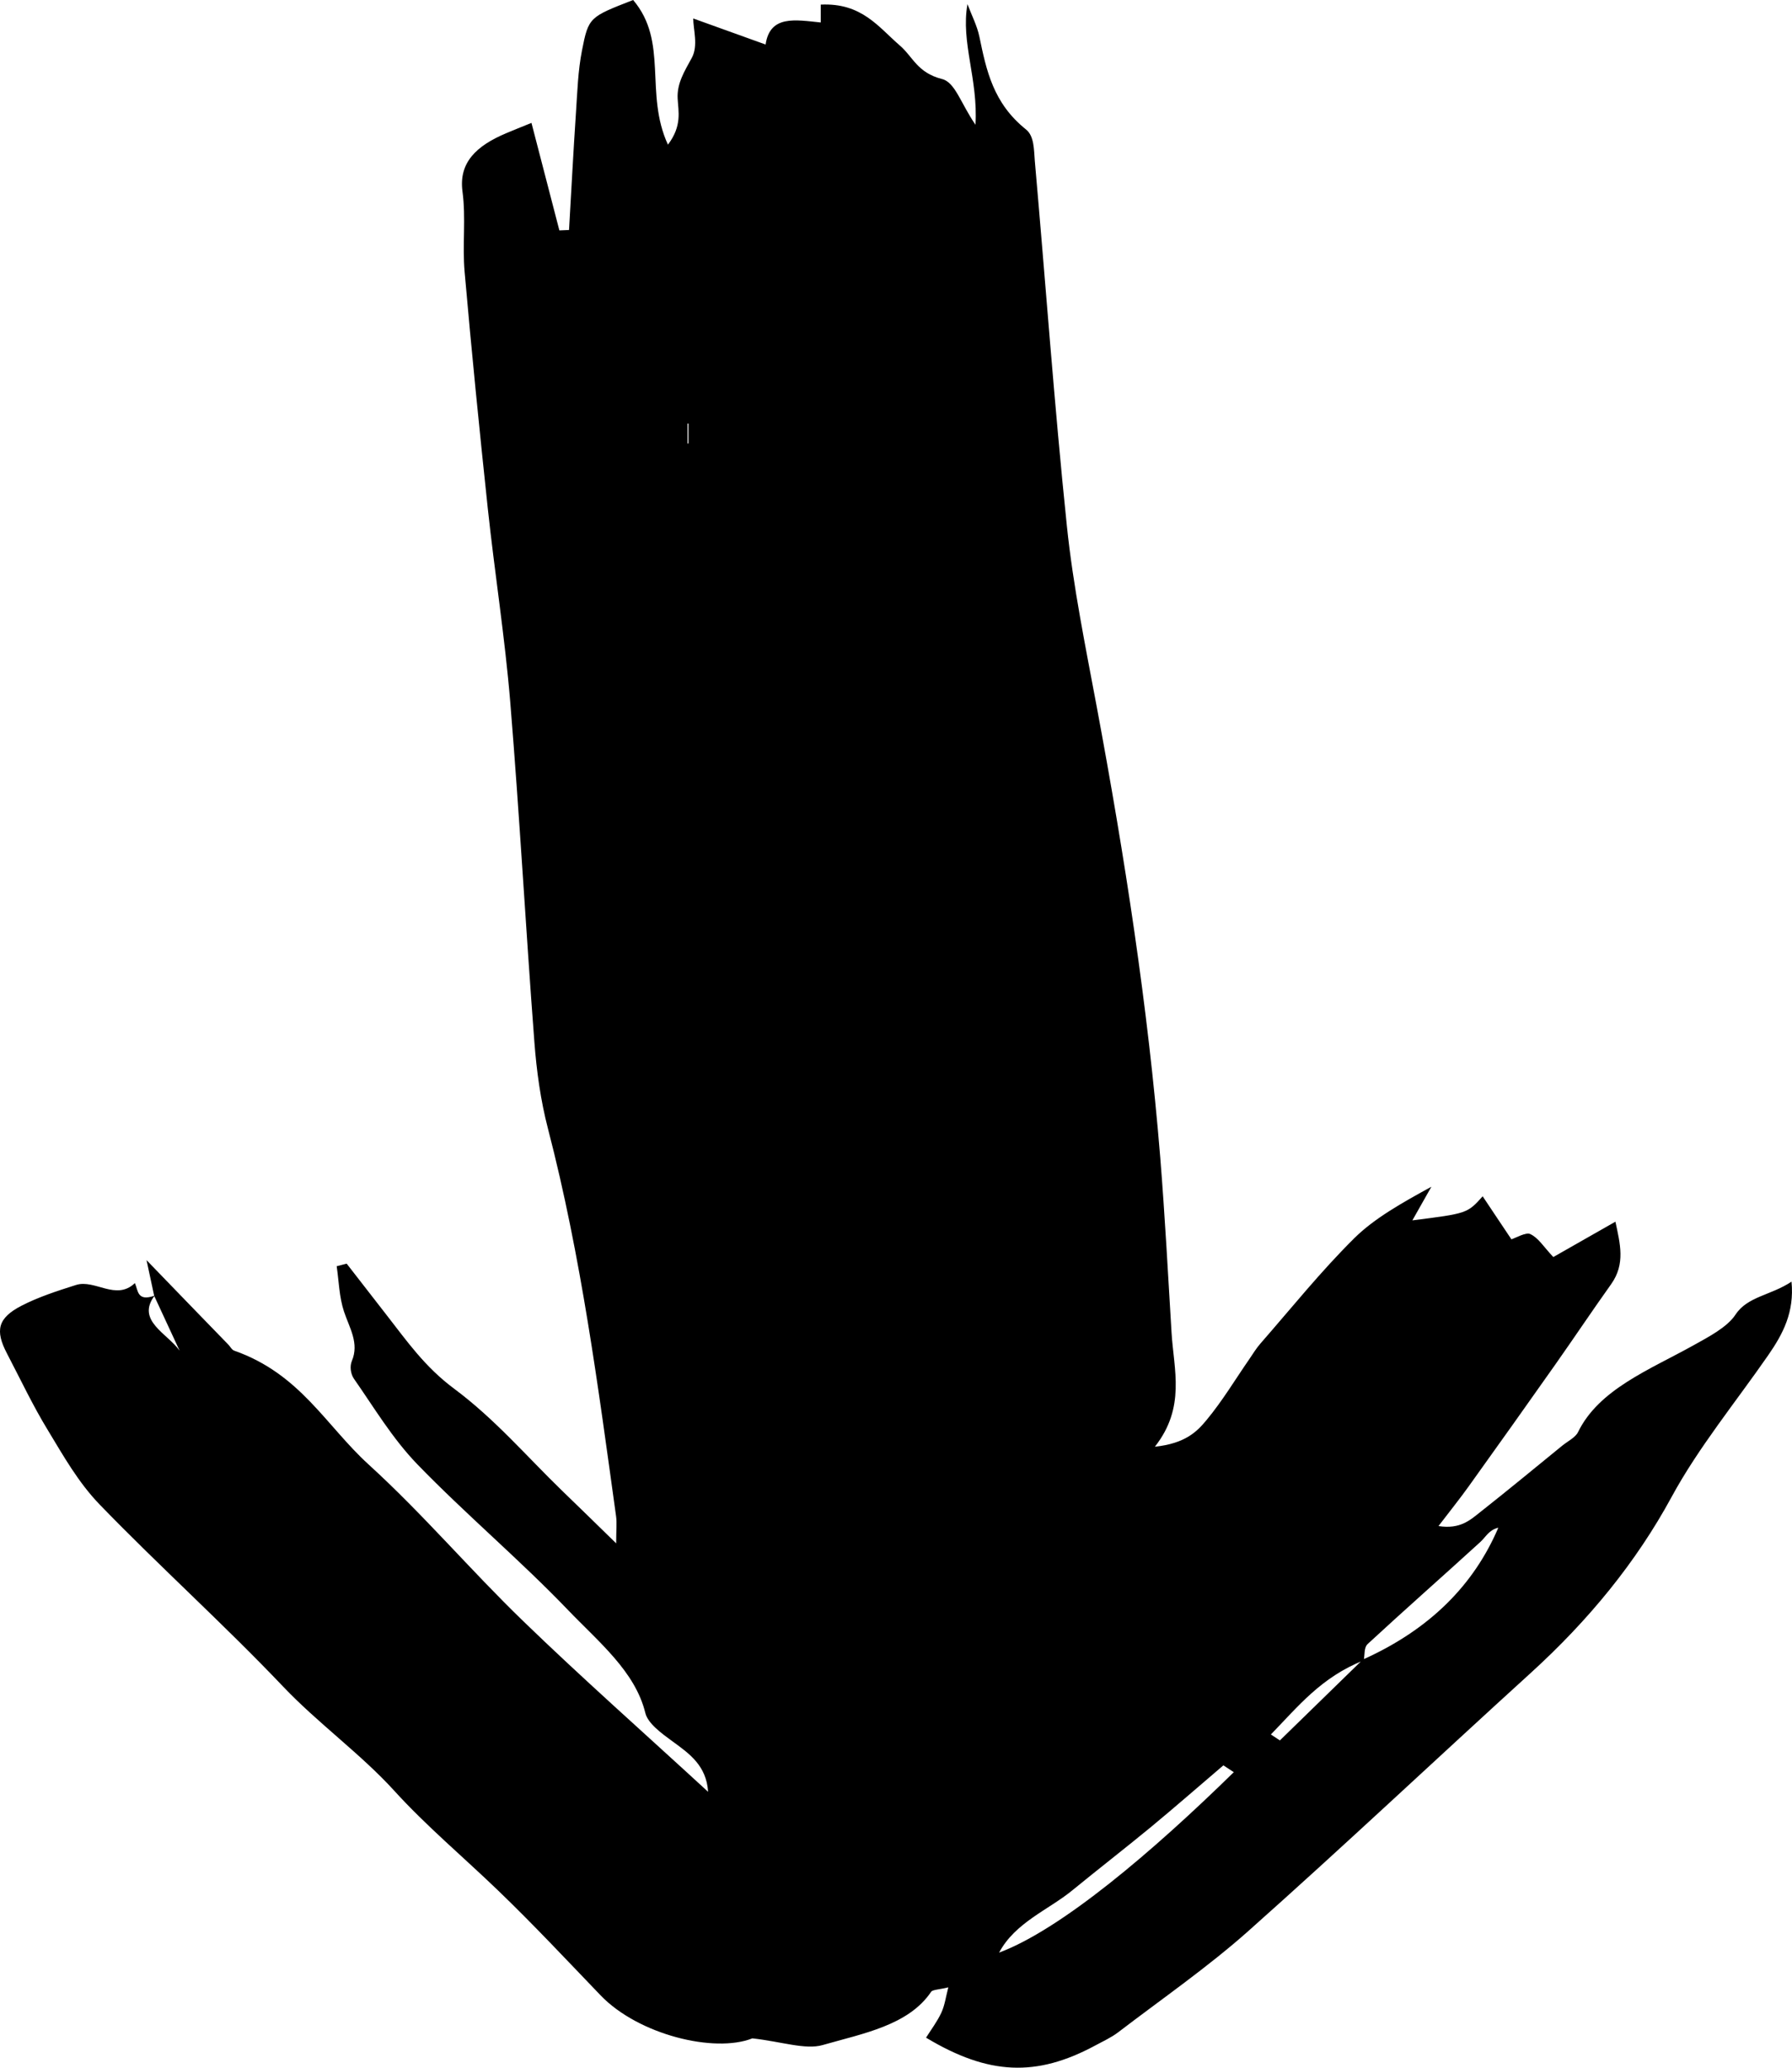 <svg width="26" height="30" viewBox="0 0 26 30" fill="none" xmlns="http://www.w3.org/2000/svg">
<path d="M9.989 6.146L9.975 6.146L9.975 6.435L9.989 6.434L9.989 6.146ZM17.901 25.712C17.85 25.679 17.8 25.646 17.75 25.613C17.398 25.913 17.052 26.216 16.694 26.512C16.319 26.821 15.931 27.121 15.555 27.429C15.213 27.709 14.727 27.894 14.496 28.33C15.4 27.991 16.721 26.868 17.901 25.712ZM19.786 24.09C19.167 24.334 18.828 24.766 18.439 25.165C18.483 25.194 18.527 25.222 18.57 25.251C18.971 24.86 19.372 24.47 19.772 24.079C20.745 23.642 21.384 22.996 21.739 22.165C21.601 22.198 21.559 22.299 21.476 22.374C20.935 22.868 20.382 23.354 19.845 23.851C19.786 23.905 19.804 24.009 19.786 24.09ZM2.237 18.801C2.208 18.665 2.178 18.528 2.126 18.283C2.595 18.769 2.956 19.141 3.317 19.513C3.344 19.542 3.363 19.584 3.4 19.597C4.355 19.933 4.726 20.68 5.346 21.246C6.144 21.973 6.822 22.777 7.593 23.522C8.437 24.339 9.328 25.127 10.274 25.997C10.249 25.617 10.005 25.445 9.756 25.264C9.596 25.147 9.4 25.005 9.363 24.853C9.216 24.249 8.682 23.82 8.241 23.359C7.547 22.635 6.754 21.967 6.055 21.245C5.689 20.865 5.429 20.424 5.136 20.005C5.086 19.933 5.073 19.823 5.105 19.746C5.215 19.488 5.07 19.266 4.991 19.029C4.921 18.816 4.917 18.591 4.885 18.371C4.933 18.359 4.981 18.346 5.03 18.334C5.224 18.583 5.417 18.832 5.611 19.082C5.903 19.456 6.161 19.83 6.59 20.149C7.18 20.588 7.64 21.129 8.154 21.627C8.392 21.856 8.626 22.086 8.94 22.392C8.94 22.196 8.952 22.098 8.939 22.002C8.678 20.12 8.434 18.237 7.951 16.378C7.843 15.963 7.785 15.537 7.753 15.114C7.628 13.471 7.538 11.826 7.403 10.184C7.326 9.249 7.178 8.317 7.078 7.383C6.956 6.237 6.841 5.09 6.741 3.943C6.707 3.556 6.762 3.162 6.71 2.777C6.655 2.359 6.91 2.116 7.344 1.933C7.443 1.891 7.544 1.851 7.711 1.783C7.85 2.319 7.983 2.831 8.116 3.343C8.163 3.341 8.209 3.339 8.256 3.337C8.289 2.767 8.319 2.196 8.357 1.626C8.377 1.327 8.386 1.027 8.444 0.732C8.539 0.246 8.554 0.247 9.186 4.01523e-07C9.703 0.609 9.346 1.348 9.691 2.099C9.898 1.825 9.842 1.618 9.832 1.431C9.82 1.21 9.93 1.036 10.037 0.84C10.134 0.662 10.058 0.428 10.058 0.268C10.391 0.388 10.733 0.511 11.108 0.646C11.171 0.216 11.537 0.288 11.908 0.326L11.908 0.067C12.502 0.038 12.745 0.392 13.053 0.658C13.248 0.825 13.307 1.055 13.669 1.147C13.859 1.195 13.939 1.499 14.153 1.81C14.193 1.147 13.938 0.615 14.037 0.06C14.096 0.218 14.177 0.373 14.21 0.533C14.311 1.019 14.408 1.496 14.887 1.879C15.007 1.975 15.001 2.178 15.014 2.334C15.17 4.099 15.296 5.866 15.479 7.629C15.57 8.508 15.75 9.383 15.913 10.257C16.318 12.428 16.656 14.604 16.834 16.794C16.902 17.641 16.947 18.489 16.998 19.336C17.031 19.875 17.205 20.419 16.756 20.99C17.2 20.943 17.369 20.768 17.504 20.605C17.738 20.323 17.92 20.017 18.125 19.721C18.178 19.643 18.227 19.562 18.291 19.489C18.738 18.978 19.159 18.451 19.649 17.965C19.942 17.675 20.345 17.45 20.768 17.218C20.678 17.376 20.588 17.535 20.492 17.706C21.289 17.605 21.289 17.605 21.512 17.357C21.661 17.579 21.794 17.781 21.929 17.981C21.982 17.965 22.138 17.875 22.201 17.904C22.323 17.961 22.391 18.084 22.537 18.238C22.821 18.076 23.104 17.915 23.438 17.725C23.506 18.045 23.585 18.336 23.377 18.63C23.102 19.016 22.84 19.408 22.567 19.796C22.152 20.385 21.734 20.973 21.313 21.56C21.182 21.744 21.038 21.922 20.871 22.141C21.184 22.191 21.331 22.054 21.476 21.939C21.878 21.622 22.27 21.298 22.665 20.976C22.745 20.911 22.858 20.856 22.895 20.779C23.197 20.159 23.924 19.878 24.563 19.523C24.793 19.395 25.059 19.257 25.18 19.074C25.356 18.807 25.69 18.797 25.993 18.595C26.036 19.038 25.869 19.353 25.656 19.661C25.182 20.345 24.639 21.007 24.253 21.719C23.741 22.662 23.054 23.505 22.201 24.28C20.834 25.523 19.497 26.785 18.113 28.016C17.529 28.536 16.858 29.001 16.222 29.487C16.125 29.561 16.003 29.617 15.89 29.678C15.037 30.137 14.344 30.11 13.436 29.564C13.509 29.448 13.599 29.329 13.658 29.201C13.707 29.096 13.721 28.981 13.759 28.834C13.629 28.866 13.531 28.867 13.51 28.898C13.18 29.387 12.519 29.503 11.936 29.671C11.685 29.743 11.34 29.621 10.916 29.574C10.363 29.792 9.262 29.52 8.715 28.951C8.222 28.438 7.738 27.92 7.22 27.422C6.72 26.941 6.181 26.489 5.717 25.978C5.237 25.45 4.609 24.998 4.105 24.467C3.252 23.57 2.311 22.723 1.448 21.831C1.136 21.508 0.922 21.126 0.699 20.758C0.476 20.393 0.297 20.012 0.101 19.637C-0.073 19.304 -0.035 19.124 0.313 18.944C0.555 18.819 0.832 18.729 1.104 18.643C1.378 18.557 1.684 18.878 1.957 18.616C2.005 18.722 1.988 18.889 2.243 18.798C1.971 19.161 2.429 19.345 2.606 19.597C2.483 19.332 2.36 19.067 2.237 18.801Z" fill="black"/>
</svg>
